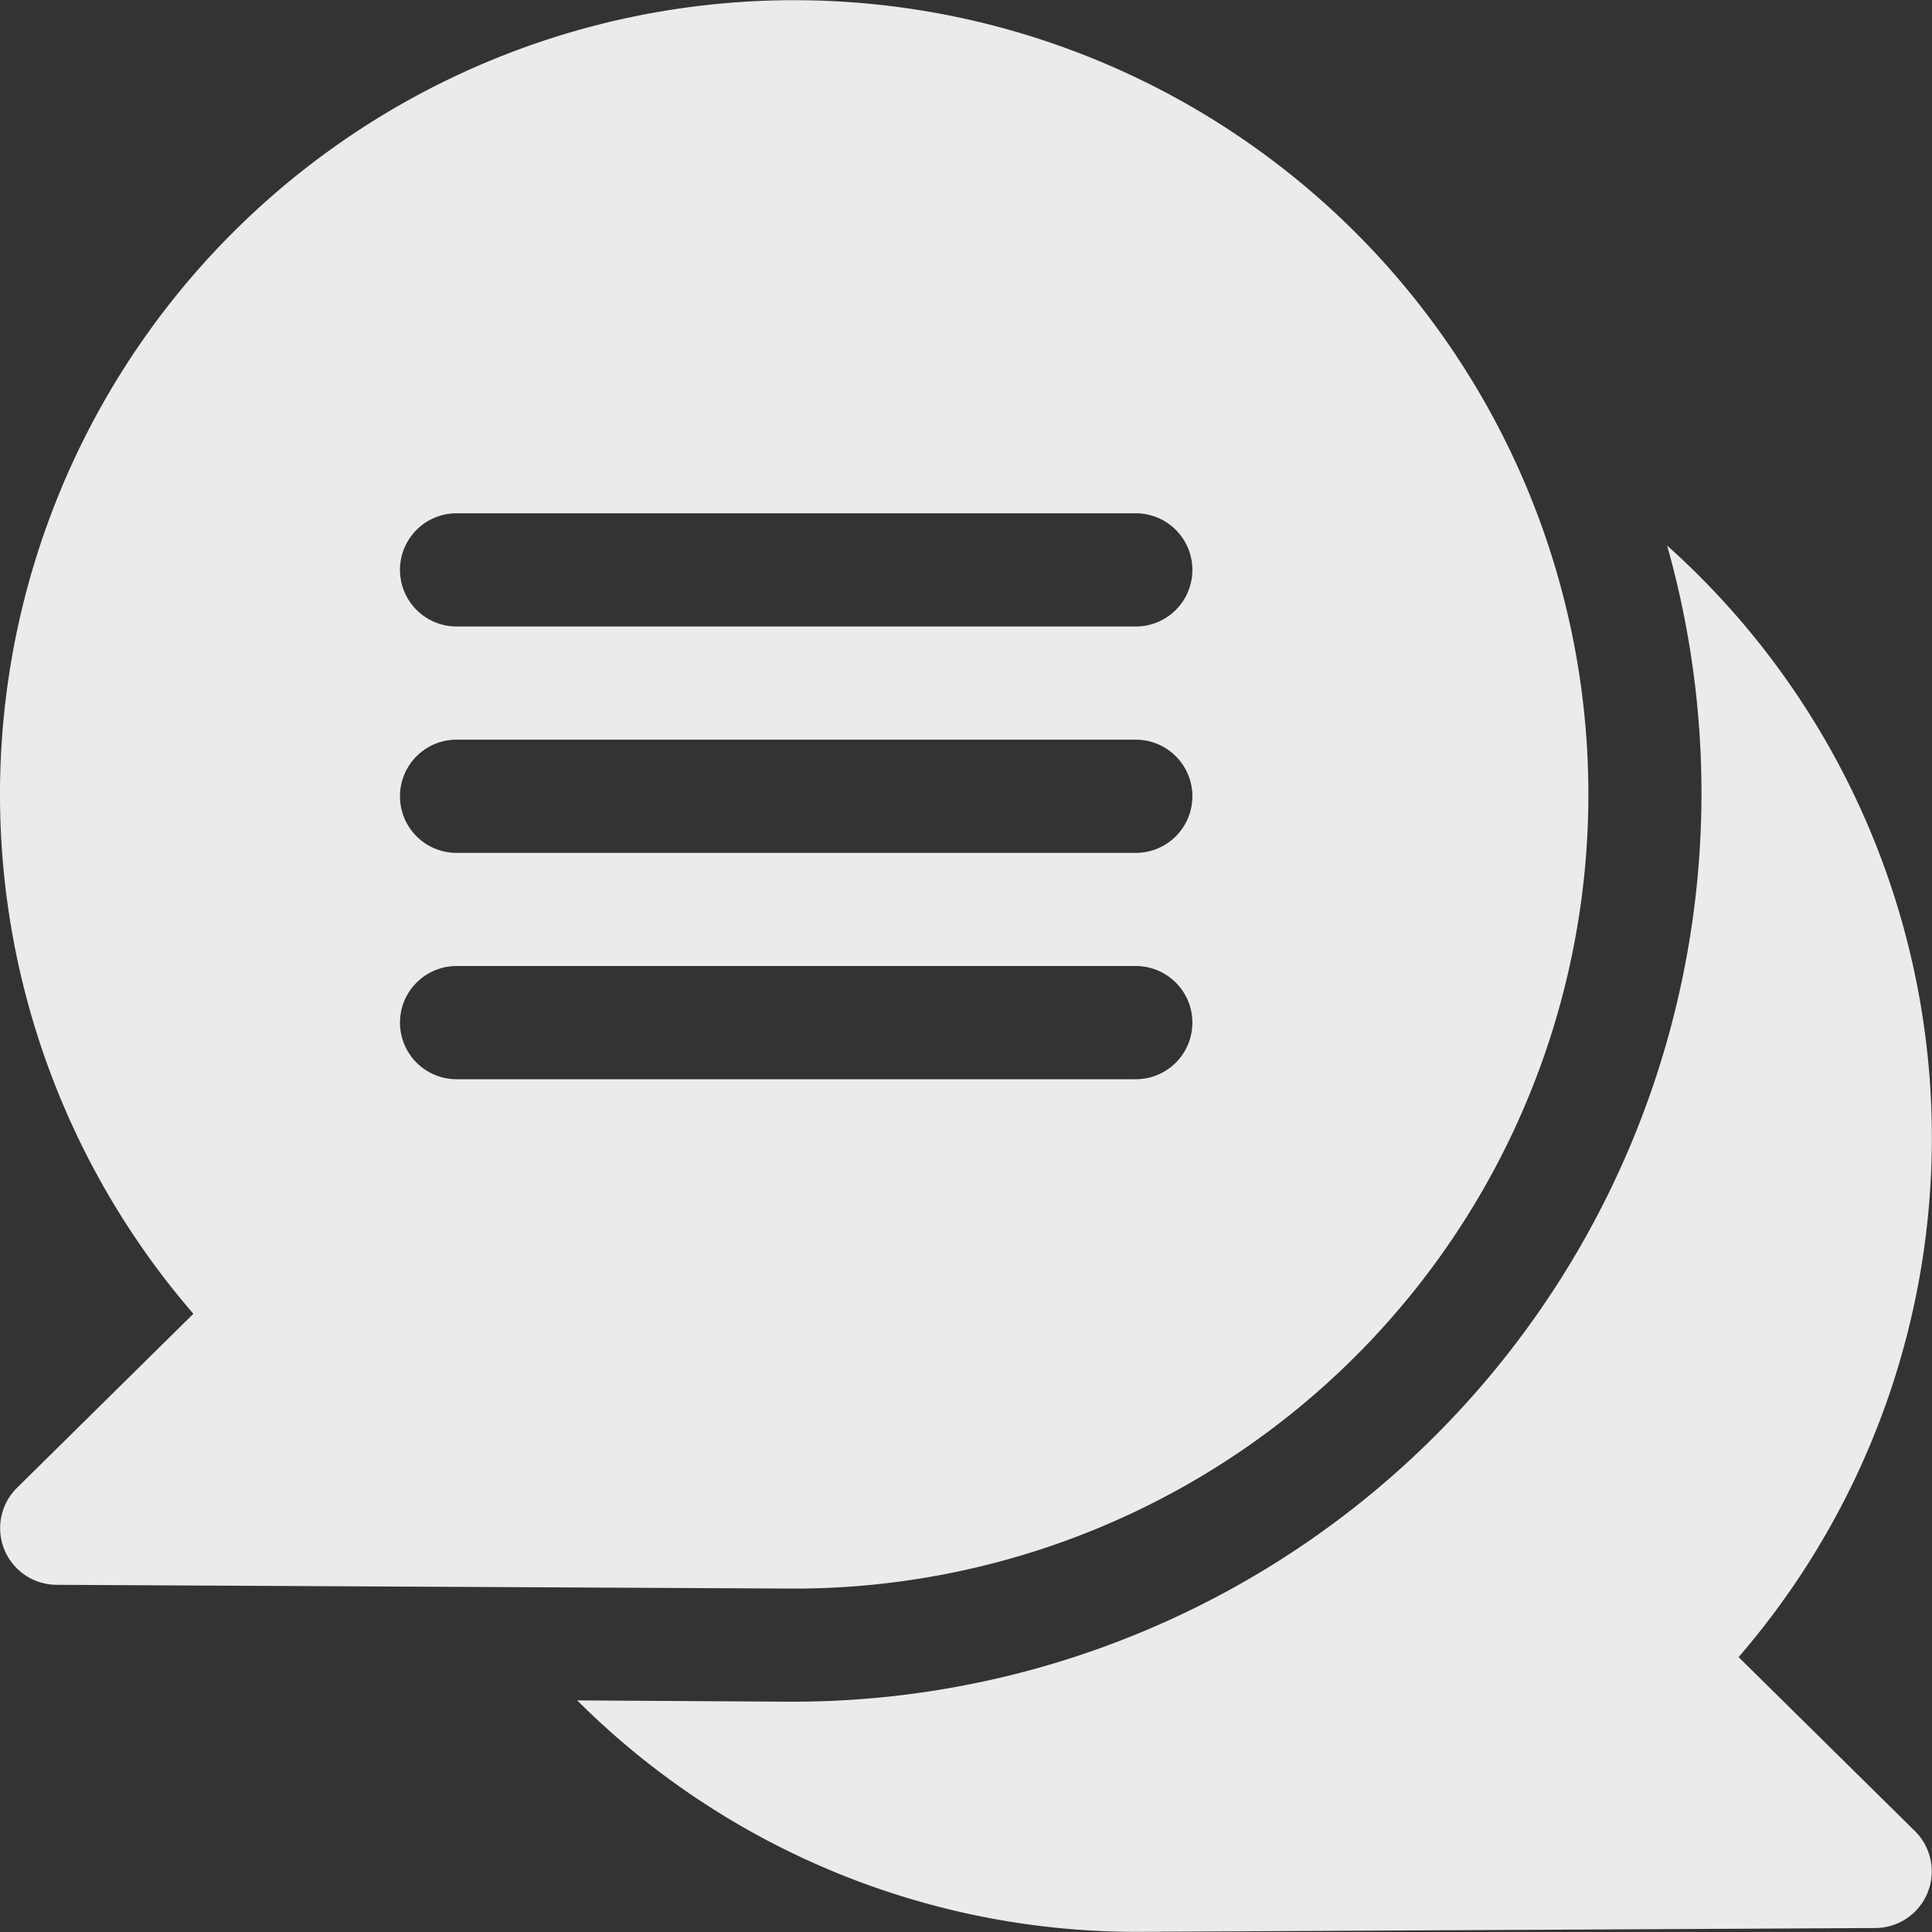 <svg xmlns="http://www.w3.org/2000/svg" width="50.667" height="50.667" viewBox="0 0 50.667 50.667">
  <rect x="0" y="0" width="50.667" height="50.667" fill="#333333" stroke="none"/>
  <g id="chat" transform="translate(0)">
    <path id="Path_39" data-name="Path 39" d="M183.469,173.731a20.838,20.838,0,0,0-1.875-29.151A23.828,23.828,0,0,1,158.7,174.9c-.3,0,1.529.011-5.689-.034a20.756,20.756,0,0,0,14.693,6.07l19.352-.1A1.486,1.486,0,0,0,188.1,178.3Z" transform="translate(-137.874 -130.273)" fill="#ebebeb"/>
    <path id="Path_40" data-name="Path 40" d="M20.831,41.661A20.828,20.828,0,1,0,5.071,34.454L.443,39.021a1.486,1.486,0,0,0,1.036,2.541Zm-8.856-28.2H29.786a1.484,1.484,0,0,1,0,2.969H11.974a1.484,1.484,0,0,1,0-2.969Zm0,5.937H29.786a1.484,1.484,0,0,1,0,2.969H11.974a1.484,1.484,0,0,1,0-2.969ZM10.49,26.818a1.484,1.484,0,0,1,1.484-1.484H29.786a1.484,1.484,0,0,1,0,2.969H11.974a1.484,1.484,0,0,1-1.484-1.484Z" transform="translate(0)" fill="#ebebeb"/>
  </g>
</svg>
